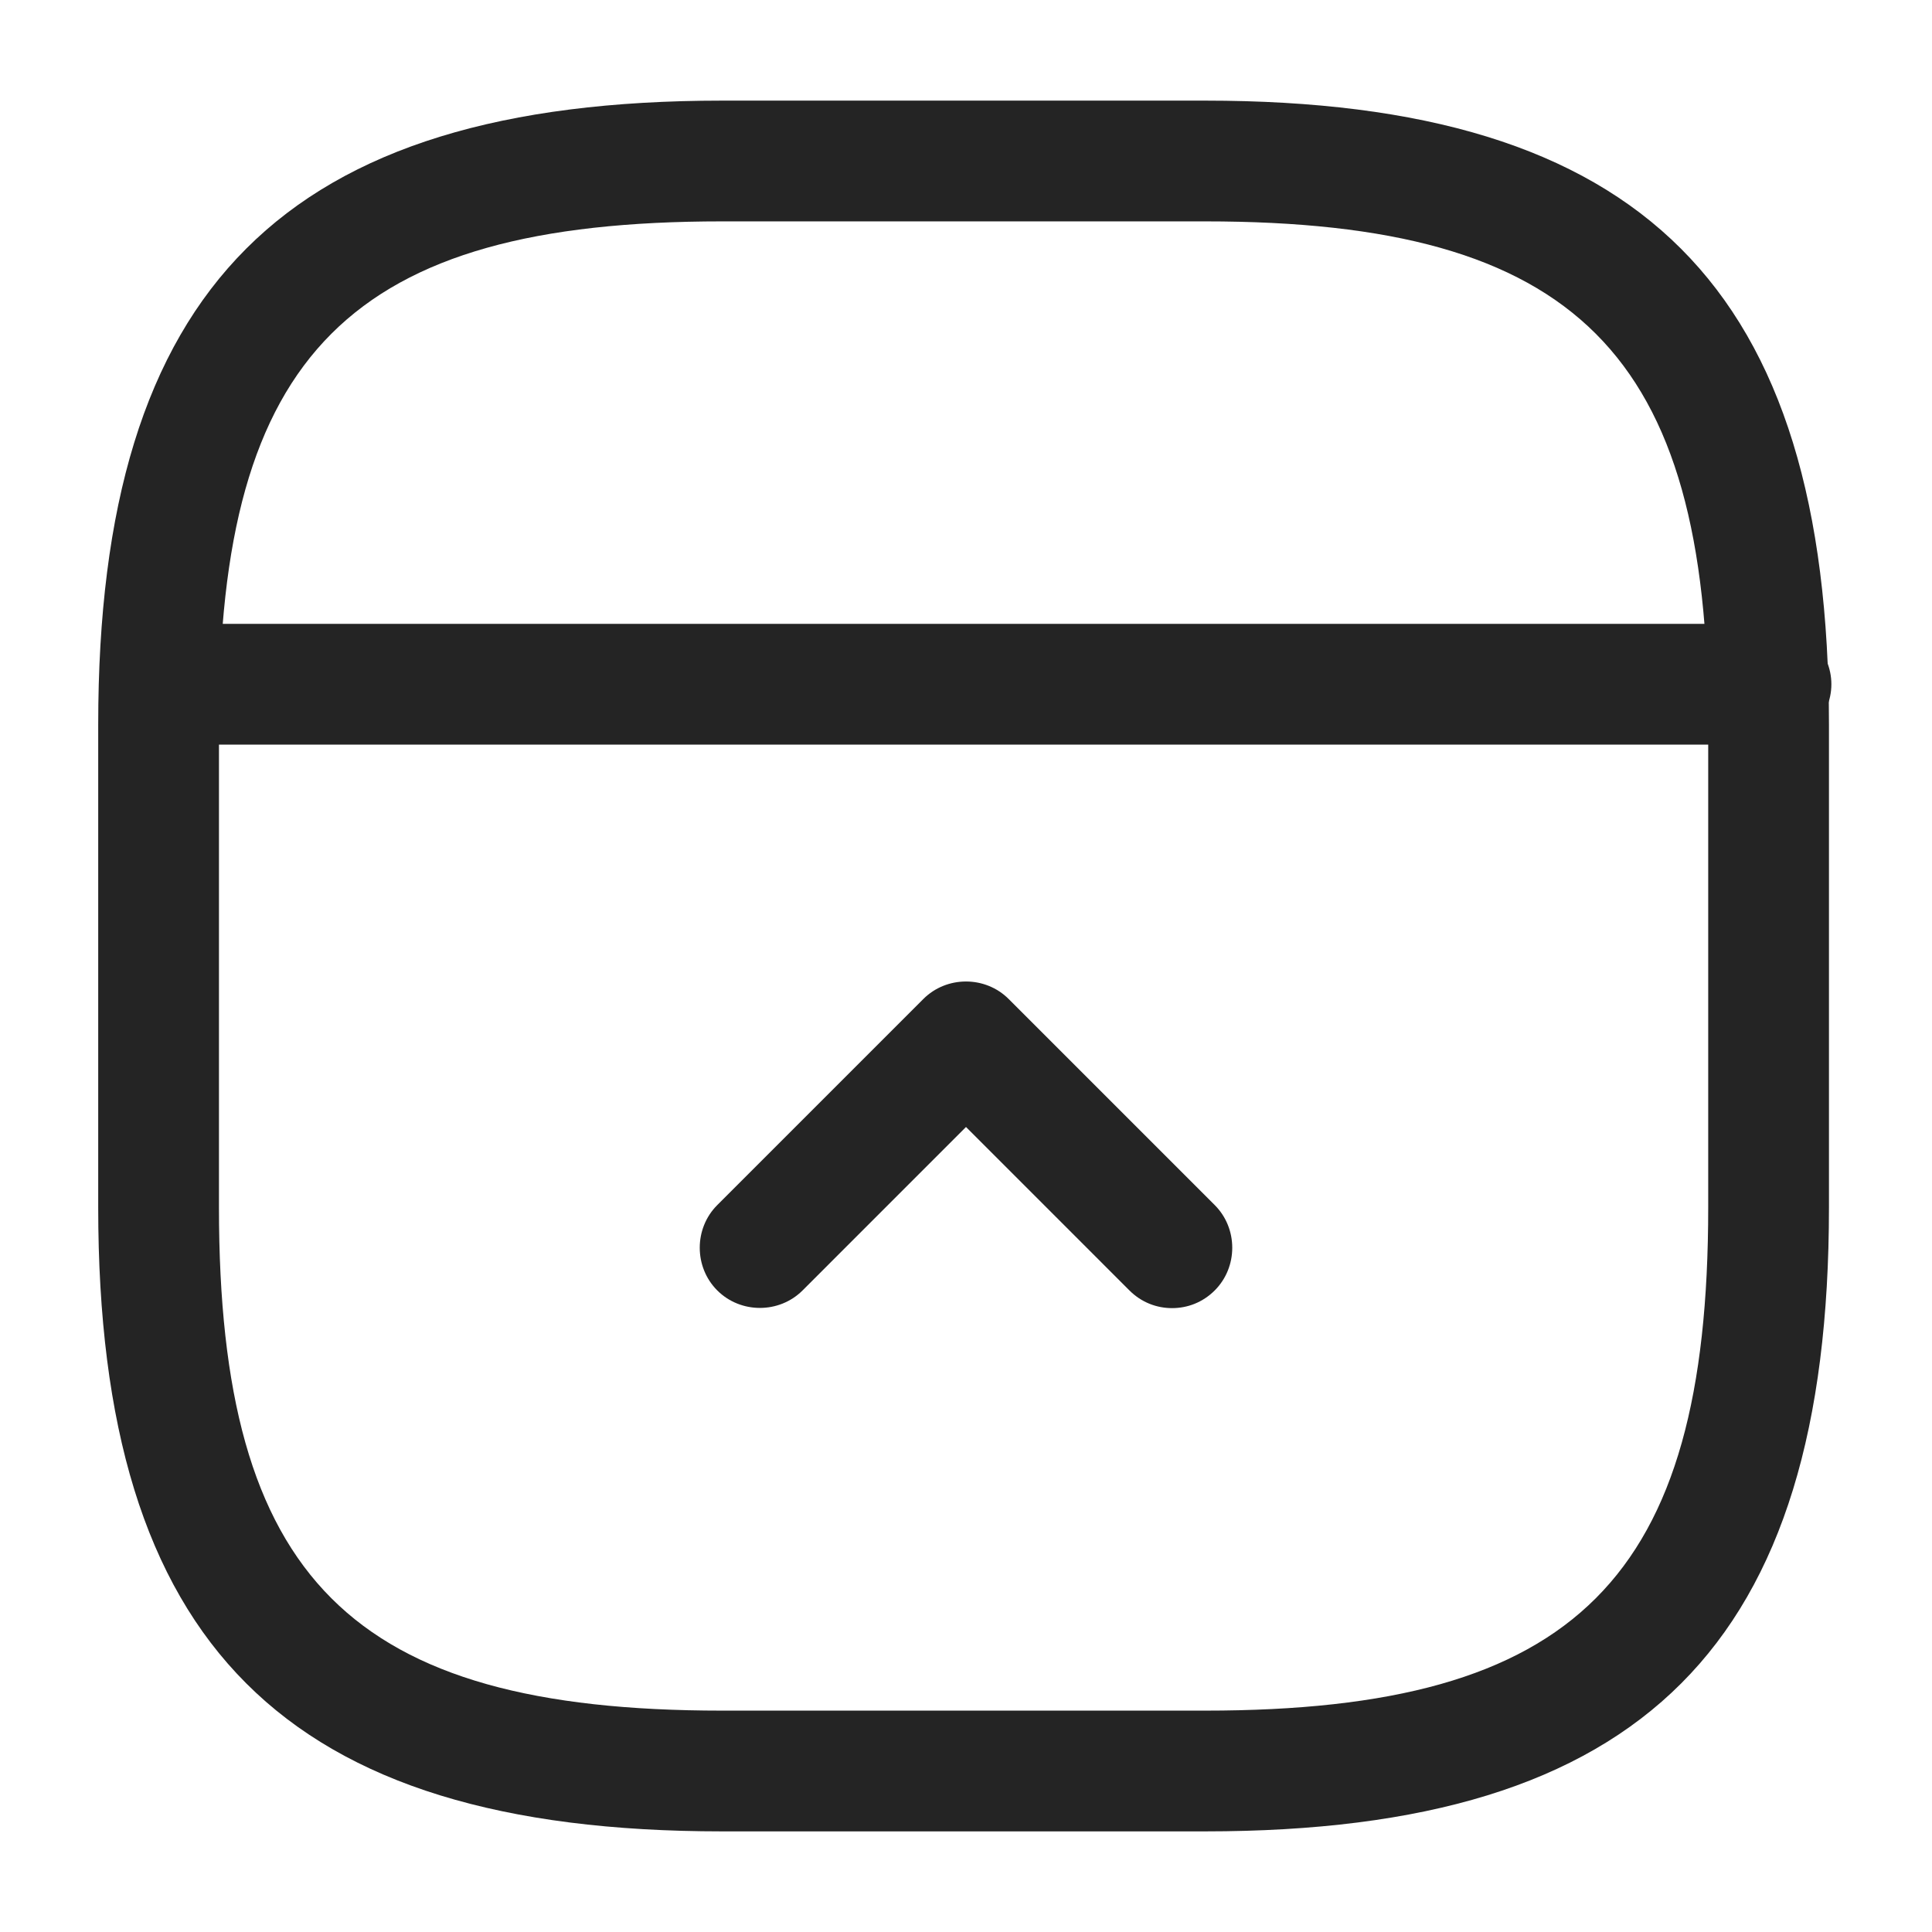 <svg width="24" height="24" viewBox="0 0 24 24" fill="none" xmlns="http://www.w3.org/2000/svg">
<path d="M14.97 22.75H8.97C3.54 22.75 1.22 20.43 1.22 15V9C1.22 3.57 3.54 1.25 8.97 1.25H14.97C20.4 1.25 22.72 3.57 22.72 9V15C22.72 20.43 20.41 22.75 14.97 22.75ZM8.97 2.75C4.36 2.75 2.72 4.39 2.72 9V15C2.72 19.61 4.36 21.25 8.97 21.25H14.97C19.58 21.25 21.22 19.61 21.22 15V9C21.22 4.39 19.58 2.75 14.97 2.75H8.97Z" fill="#242424"/>
<path d="M22 9.25H2C1.59 9.25 1.25 8.91 1.25 8.5C1.25 8.09 1.59 7.75 2 7.75H22C22.41 7.75 22.75 8.09 22.75 8.5C22.75 8.91 22.41 9.25 22 9.25Z" fill="#242424"/>
<path d="M14.56 16.25C14.37 16.25 14.18 16.18 14.03 16.03L12 14L9.97 16.03C9.68 16.32 9.2 16.32 8.91 16.03C8.62 15.74 8.62 15.26 8.91 14.97L11.47 12.41C11.76 12.12 12.24 12.12 12.53 12.41L15.09 14.97C15.38 15.26 15.38 15.74 15.09 16.03C14.94 16.18 14.75 16.25 14.56 16.25Z" fill="#242424"/>
</svg>
